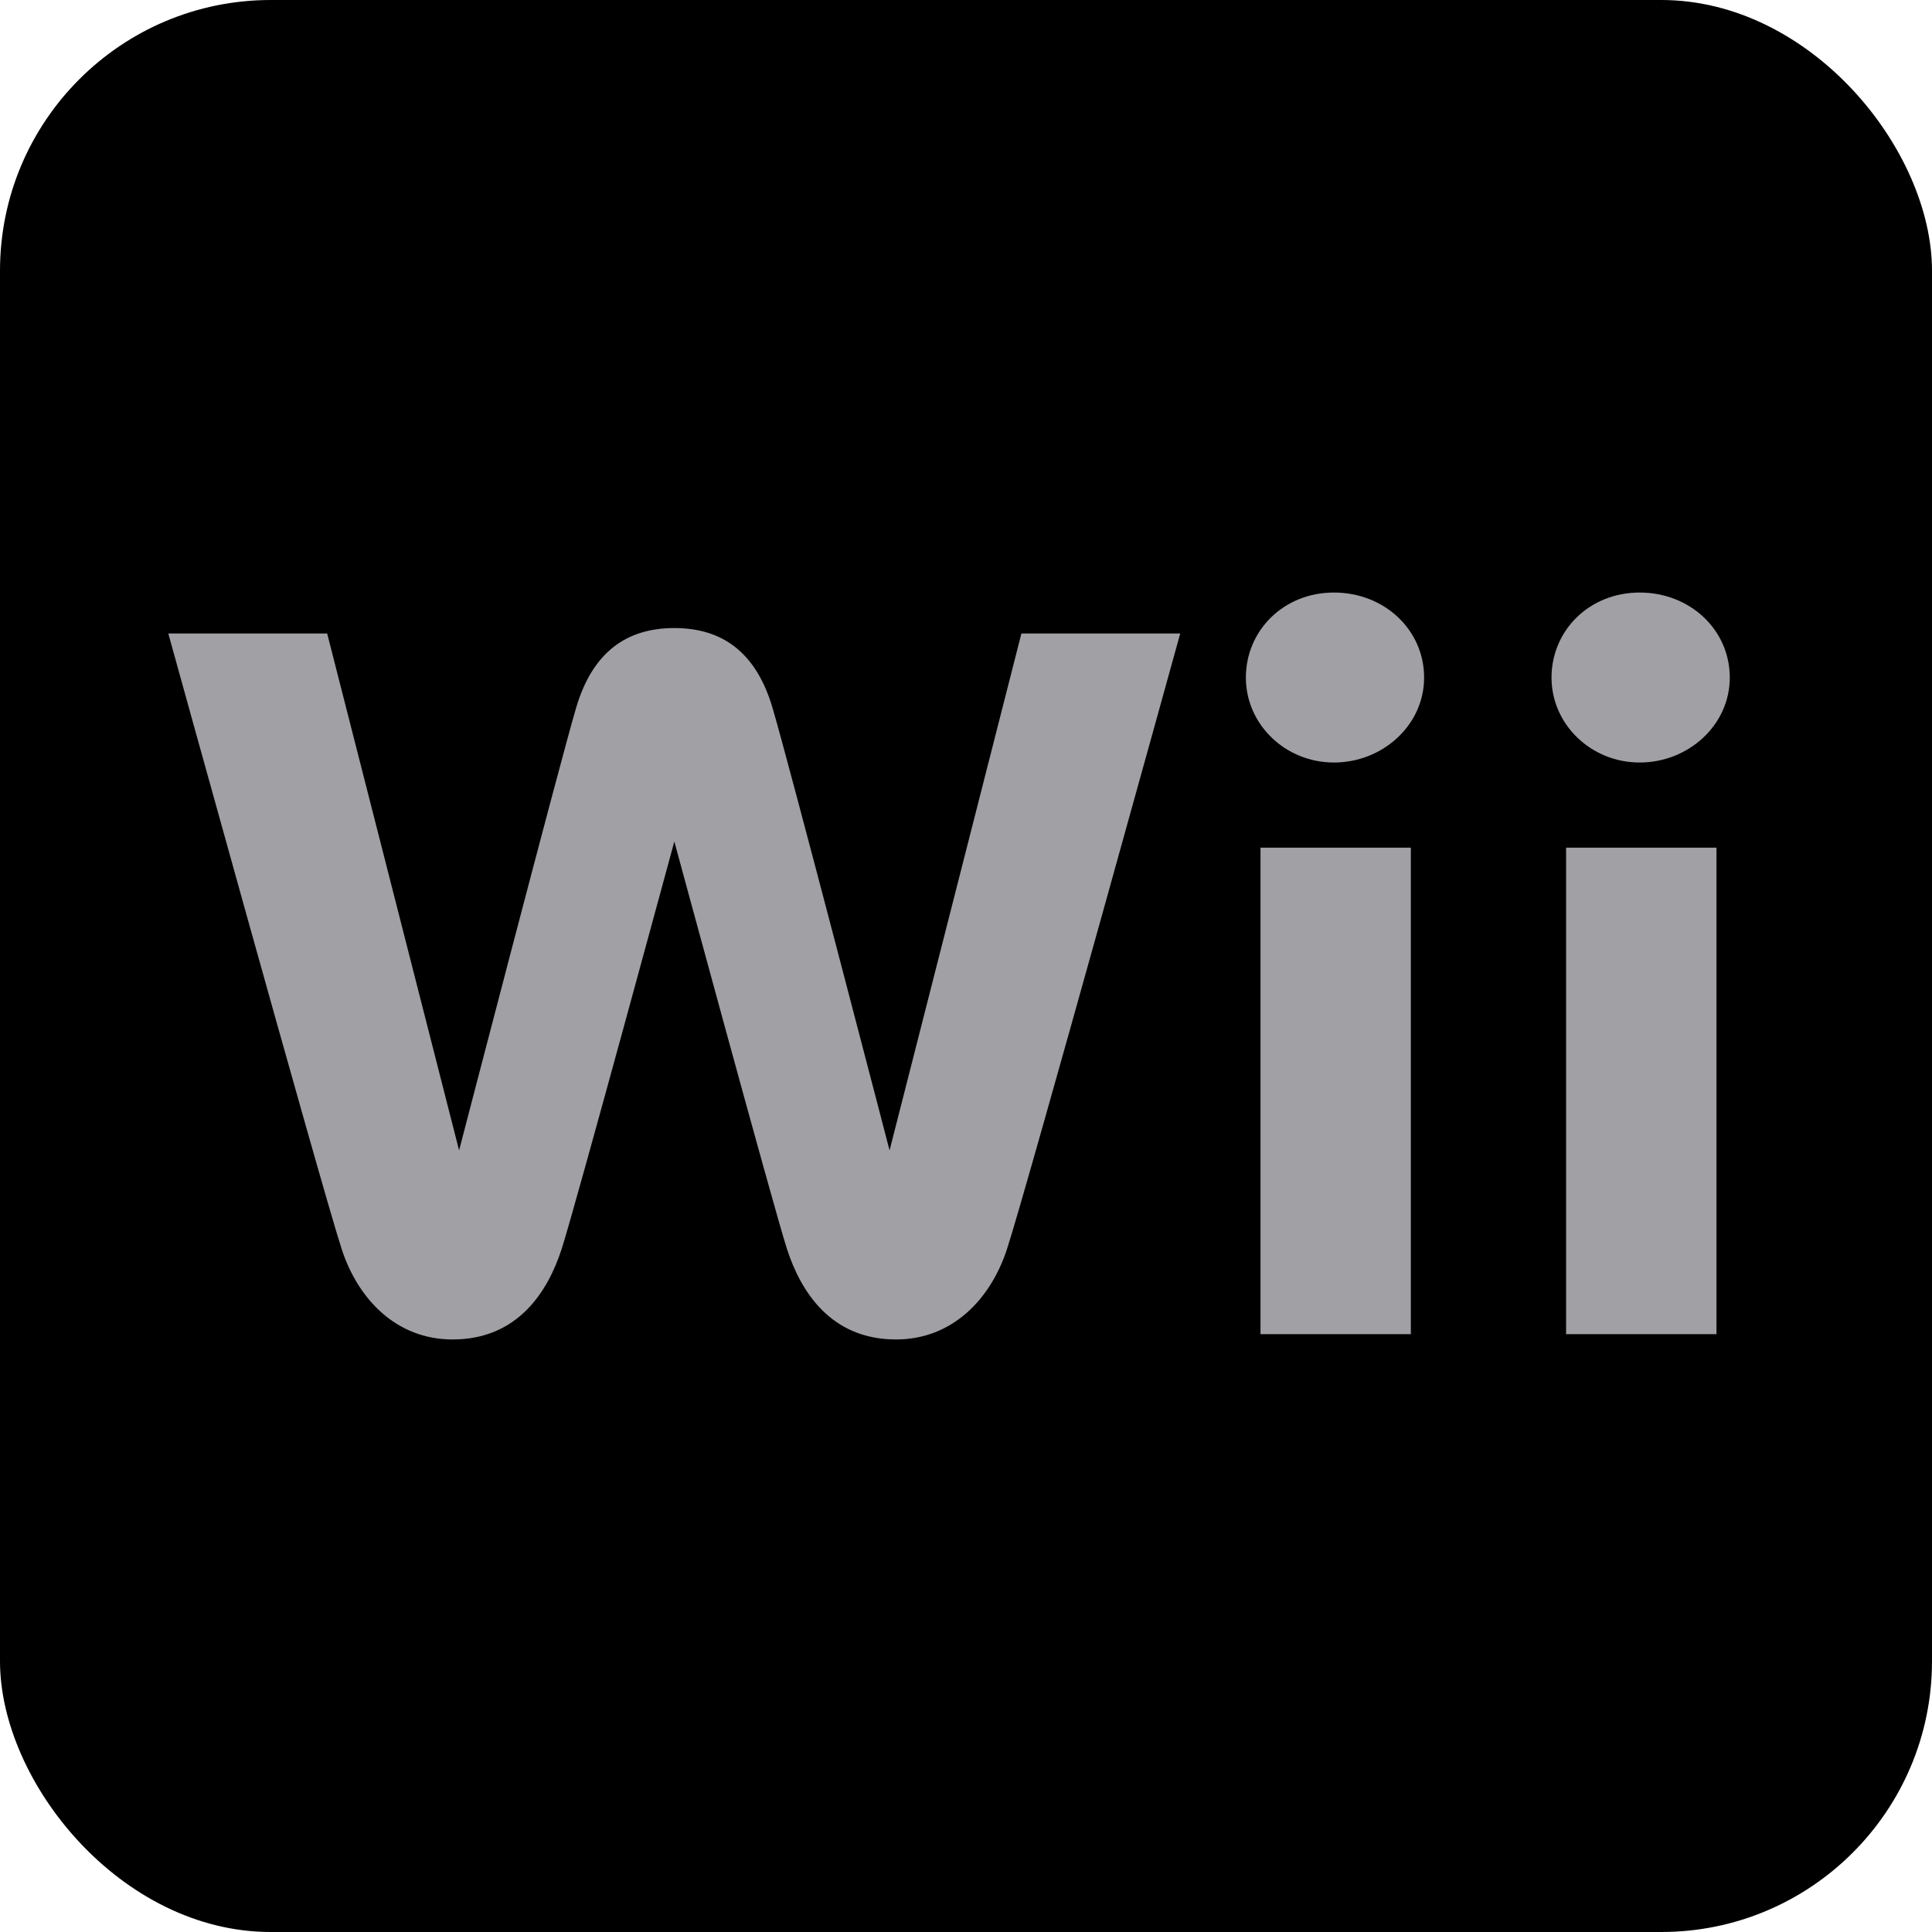 <?xml version="1.0" encoding="UTF-8"?>
<svg xmlns="http://www.w3.org/2000/svg" viewBox="0 0 1024 1024">
  <defs>
    <style>
      .cls-1 {
        fill: #000;
        mix-blend-mode: multiply;
      }

      .cls-1, .cls-2 {
        stroke-width: 0px;
      }

      .cls-3 {
        isolation: isolate;
      }

      .cls-2 {
        fill: #a1a0a4;
      }
    </style>
  </defs>
  <g class="cls-3">
    <g id="Arcade">
      <rect class="cls-1" y="0" width="1024" height="1024" rx="143.49" ry="143.49"/>
      <path class="cls-2" d="M541.37,335.75l-69.88,273.97s-53.43-205.65-62.12-234.82c-8.7-29.22-26.58-42.02-51.95-42.02s-43.3,12.8-51.99,42.02c-8.66,29.17-62.1,234.82-62.1,234.82l-69.93-273.97h-84.2s80.87,292.31,91.86,326.17c8.55,26.42,28.81,48.02,58.83,48.02,34.33,0,50.39-25.03,57.82-48.02,7.35-22.86,59.7-215.92,59.7-215.92,0,0,52.35,193.07,59.68,215.92,7.43,22.99,23.49,48.02,57.81,48.02,30.05,0,50.27-21.6,58.87-48.02,10.97-33.85,91.78-326.17,91.78-326.17h-84.19ZM830.06,707.12h79.71v-257.84h-79.71v257.84ZM822.34,359.13c0,24.85,20.96,45.02,46.71,45.02s47.77-19.76,47.77-45.02-20.98-45.07-47.77-45.07-46.71,20.2-46.71,45.07M668.09,707.12h79.69v-257.84h-79.69v257.84ZM660.34,359.13c0,24.85,20.92,45.02,46.68,45.02s47.79-19.76,47.79-45.02-21.02-45.07-47.79-45.07-46.68,20.2-46.68,45.07"/>
    </g>
  </g>
</svg>